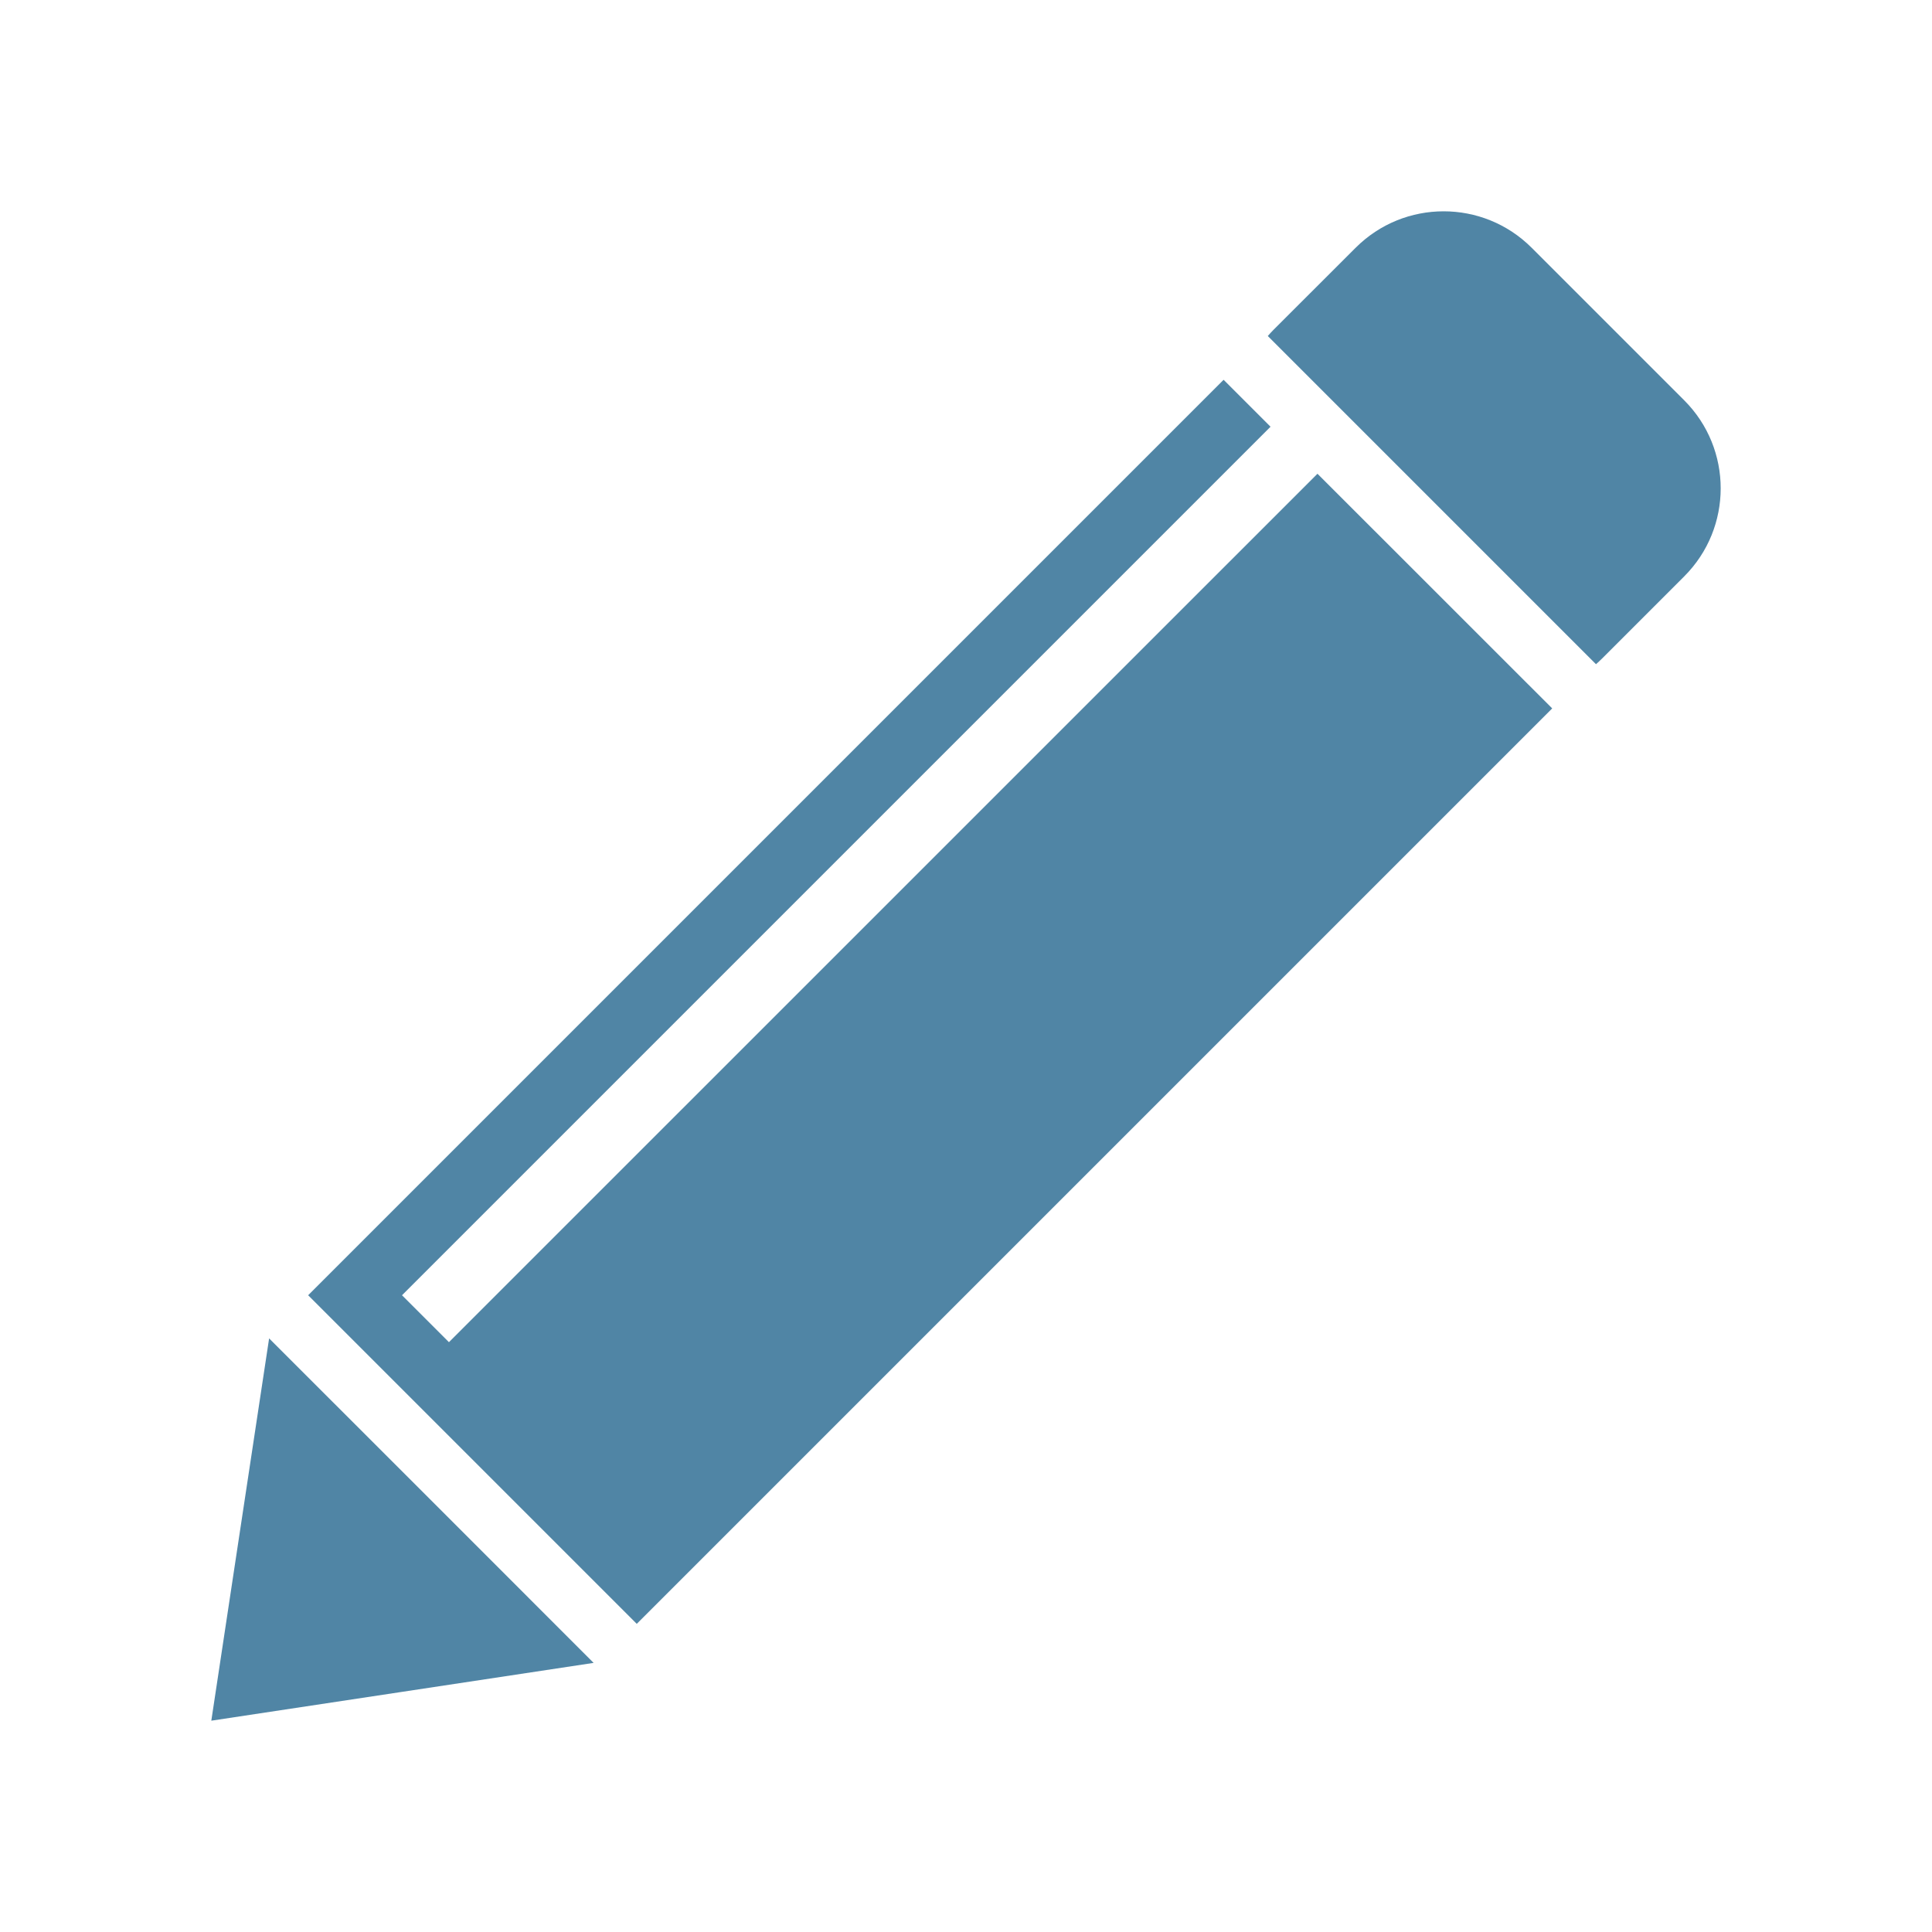 <svg width="24" height="24" viewBox="0 0 24 24" fill="none" xmlns="http://www.w3.org/2000/svg">
<path d="M19.826 8.251C19.852 8.228 19.877 8.205 19.901 8.181L20.922 7.16C21.526 6.556 21.526 5.577 20.922 4.973L19.027 3.078C18.423 2.474 17.444 2.474 16.84 3.078L15.819 4.098C15.795 4.123 15.771 4.148 15.749 4.174L19.826 8.251Z" fill="#5085A5"/>
<path d="M5.359 18.641L7.374 20.657L5 21.016L2.625 21.375L2.984 19L3.343 16.626L5.359 18.641Z" fill="#5085A5"/>
<path d="M16.366 5.885L5.577 16.673L4.994 16.09L15.783 5.301L15.2 4.718L3.828 16.09L7.91 20.172L19.282 8.8L16.366 5.885Z" fill="#5085A5"/>
</svg>
